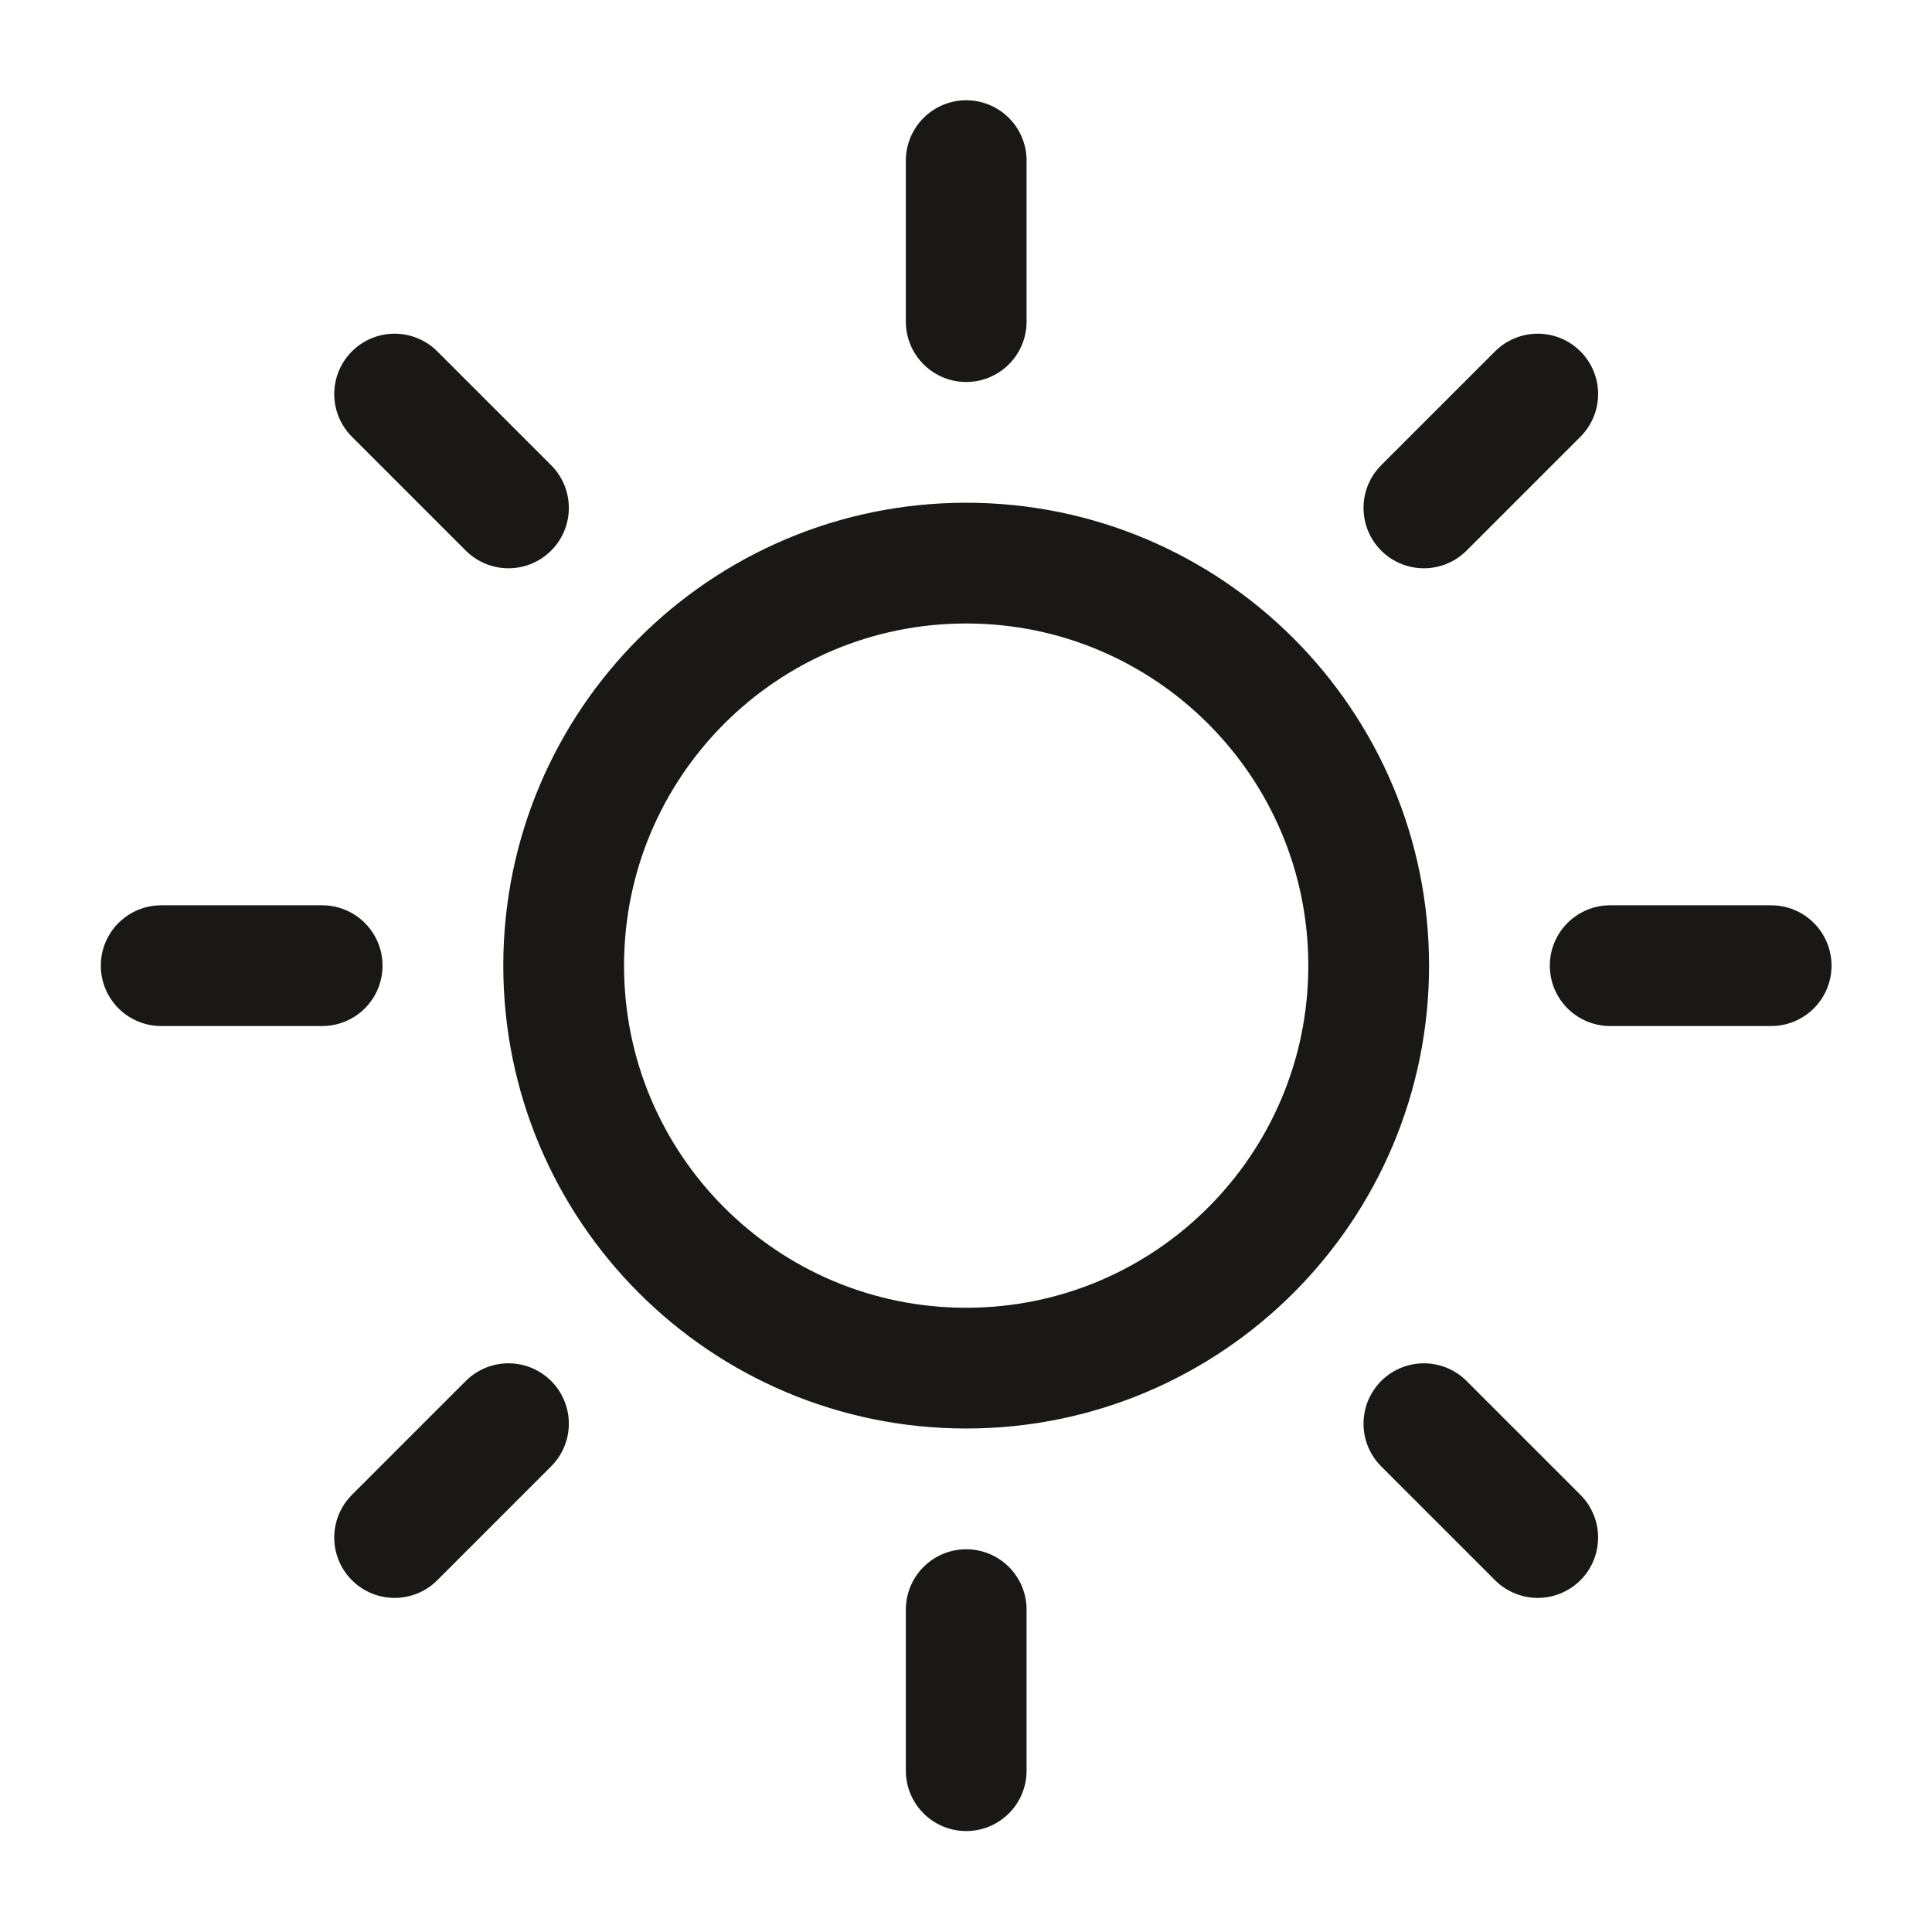 <svg width="28" height="28" viewBox="0 0 28 28" fill="none" xmlns="http://www.w3.org/2000/svg">
<path d="M14.003 2.328V4.661M14.003 23.328V25.662M4.669 13.995H2.336M7.369 7.361L5.719 5.711M20.636 7.361L22.286 5.711M7.369 20.633L5.719 22.283M20.636 20.633L22.286 22.283M25.669 13.995H23.336M19.836 13.995C19.836 17.216 17.224 19.828 14.003 19.828C10.781 19.828 8.169 17.216 8.169 13.995C8.169 10.773 10.781 8.161 14.003 8.161C17.224 8.161 19.836 10.773 19.836 13.995Z" stroke="#191817" stroke-width="1.75" stroke-linecap="round" stroke-linejoin="round"/>
</svg>
